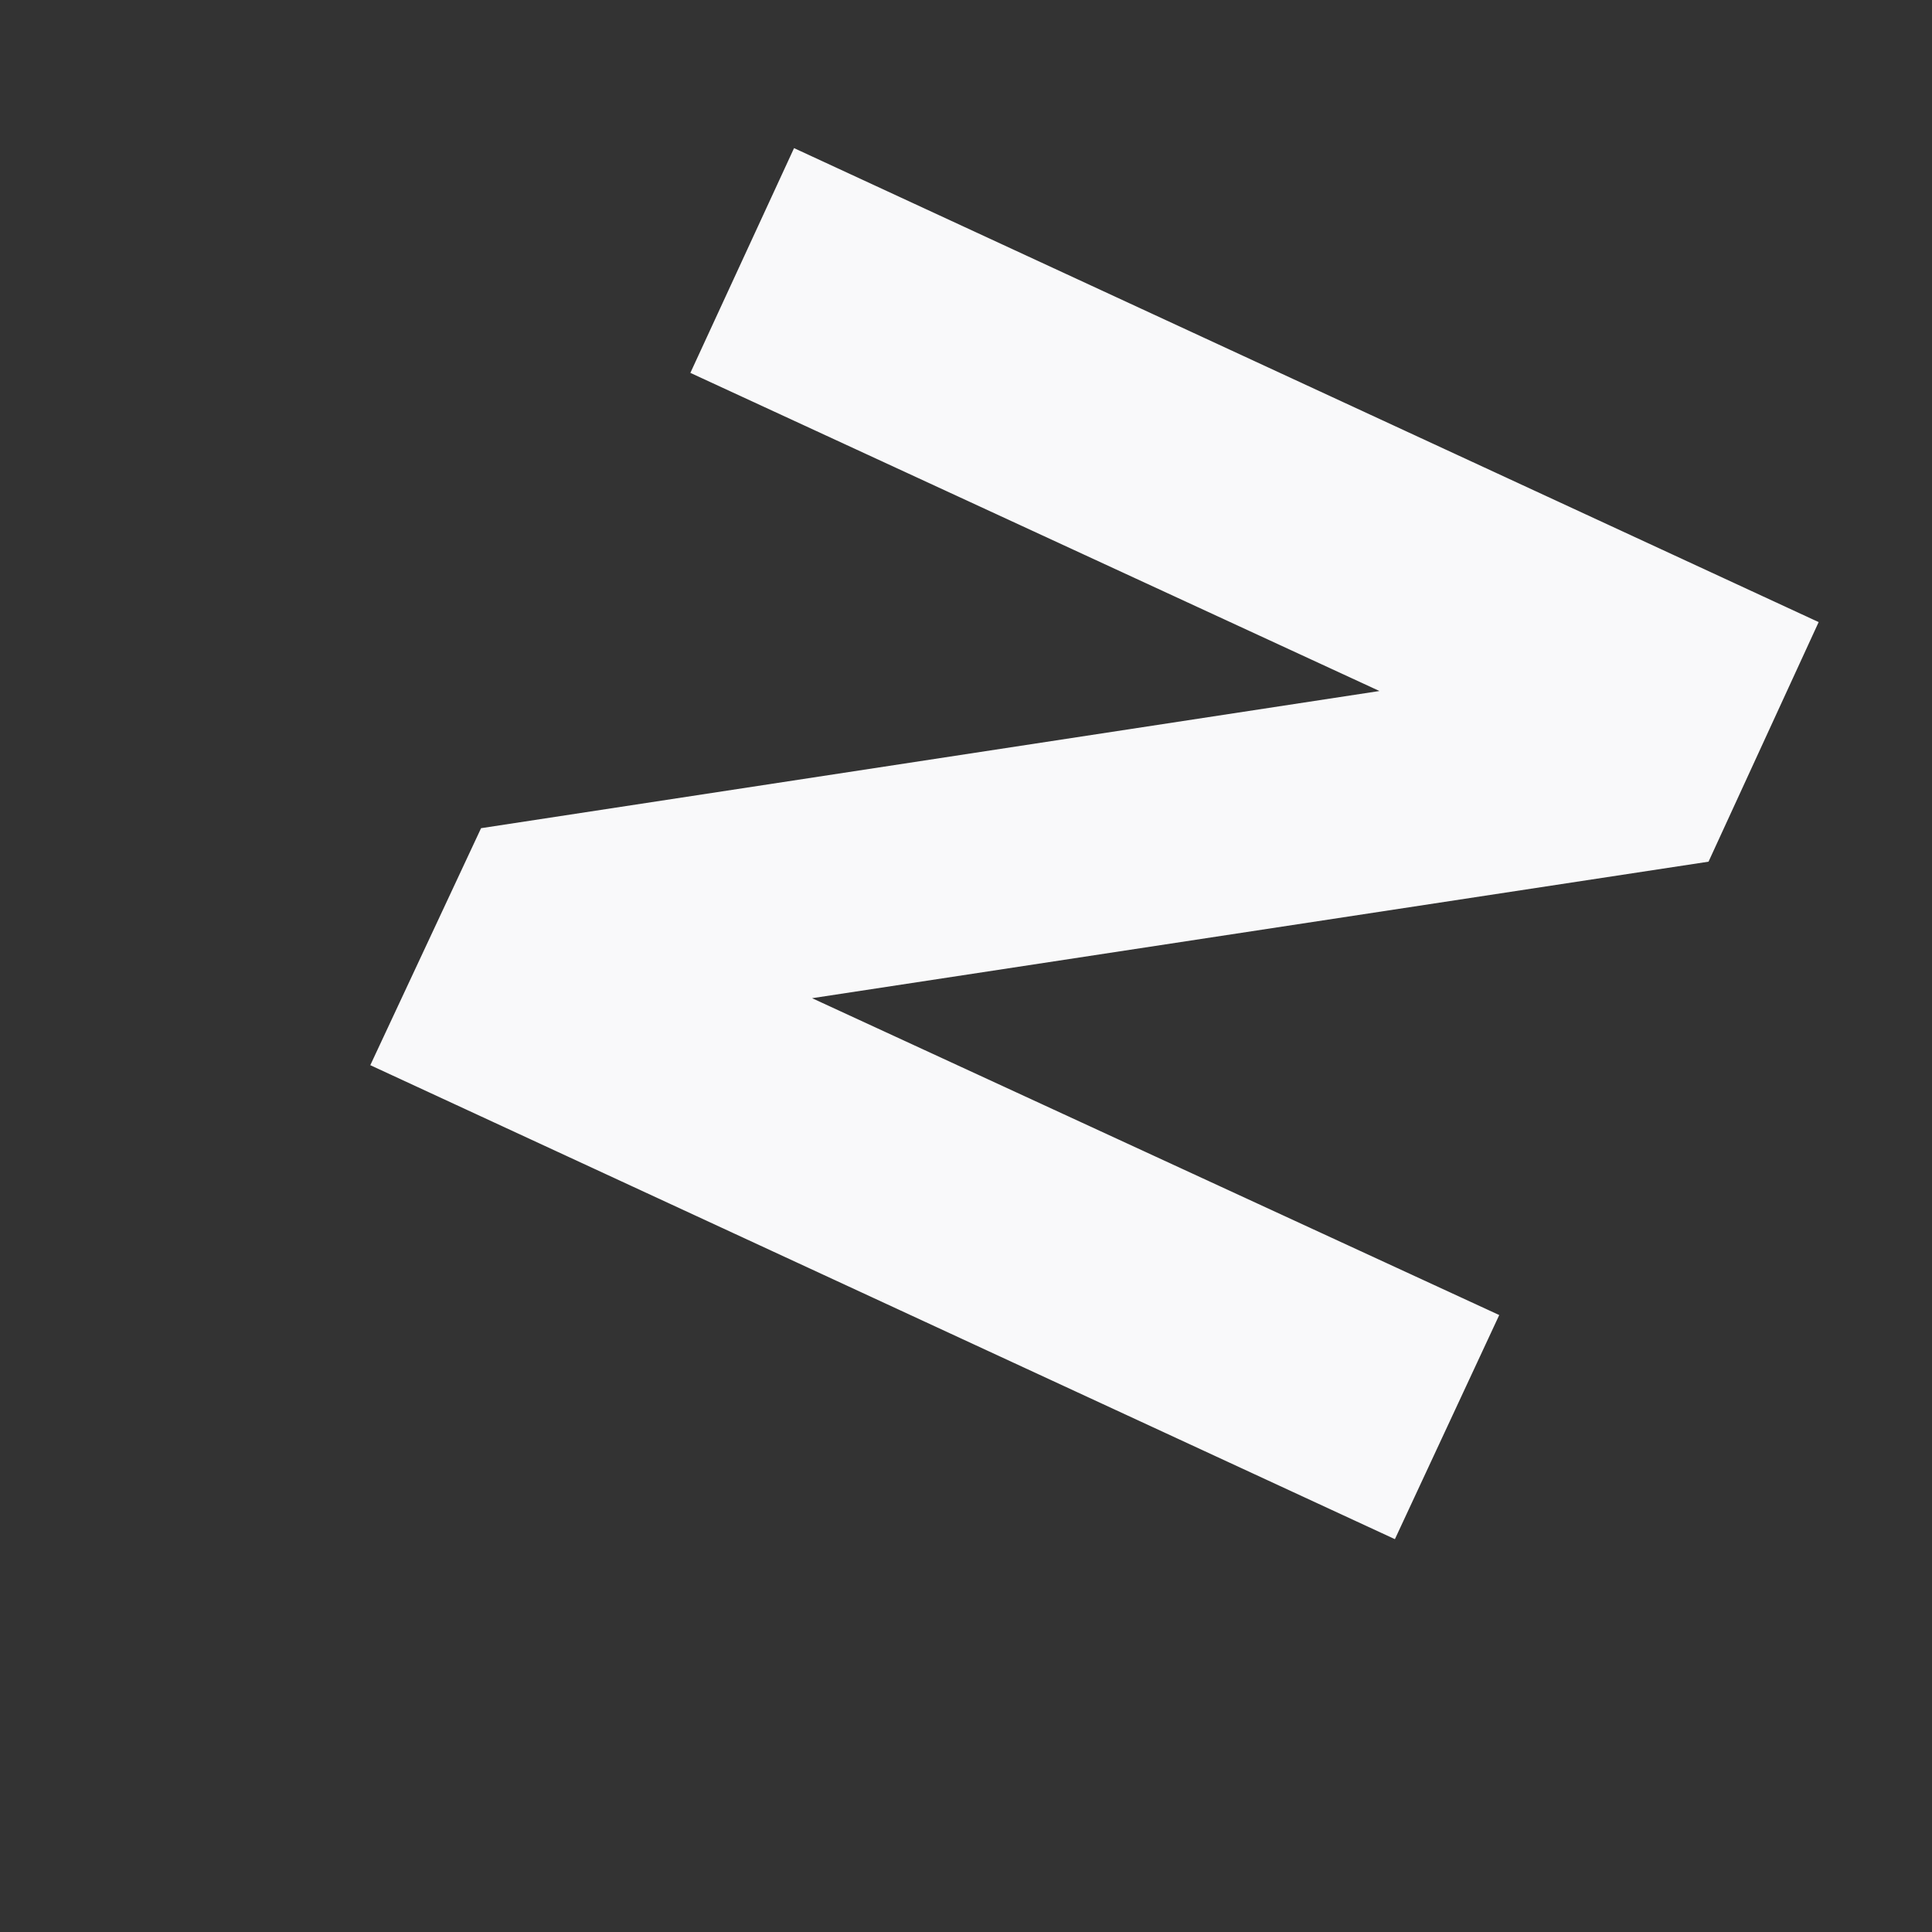 <svg width="3" height="3" viewBox="0 0 3 3" fill="none" xmlns="http://www.w3.org/2000/svg">
<rect x="0" y="0" width="3" height="3" fill="#333333" stroke="none"/>
<path d="M0.747 1.286L2.142 1.073L1.072 0.579L1.233 0.23L2.824 0.966L2.653 1.338L1.261 1.55L2.328 2.042L2.166 2.39L0.575 1.654L0.747 1.286Z" fill="#F9F9FA"/>
</svg>

